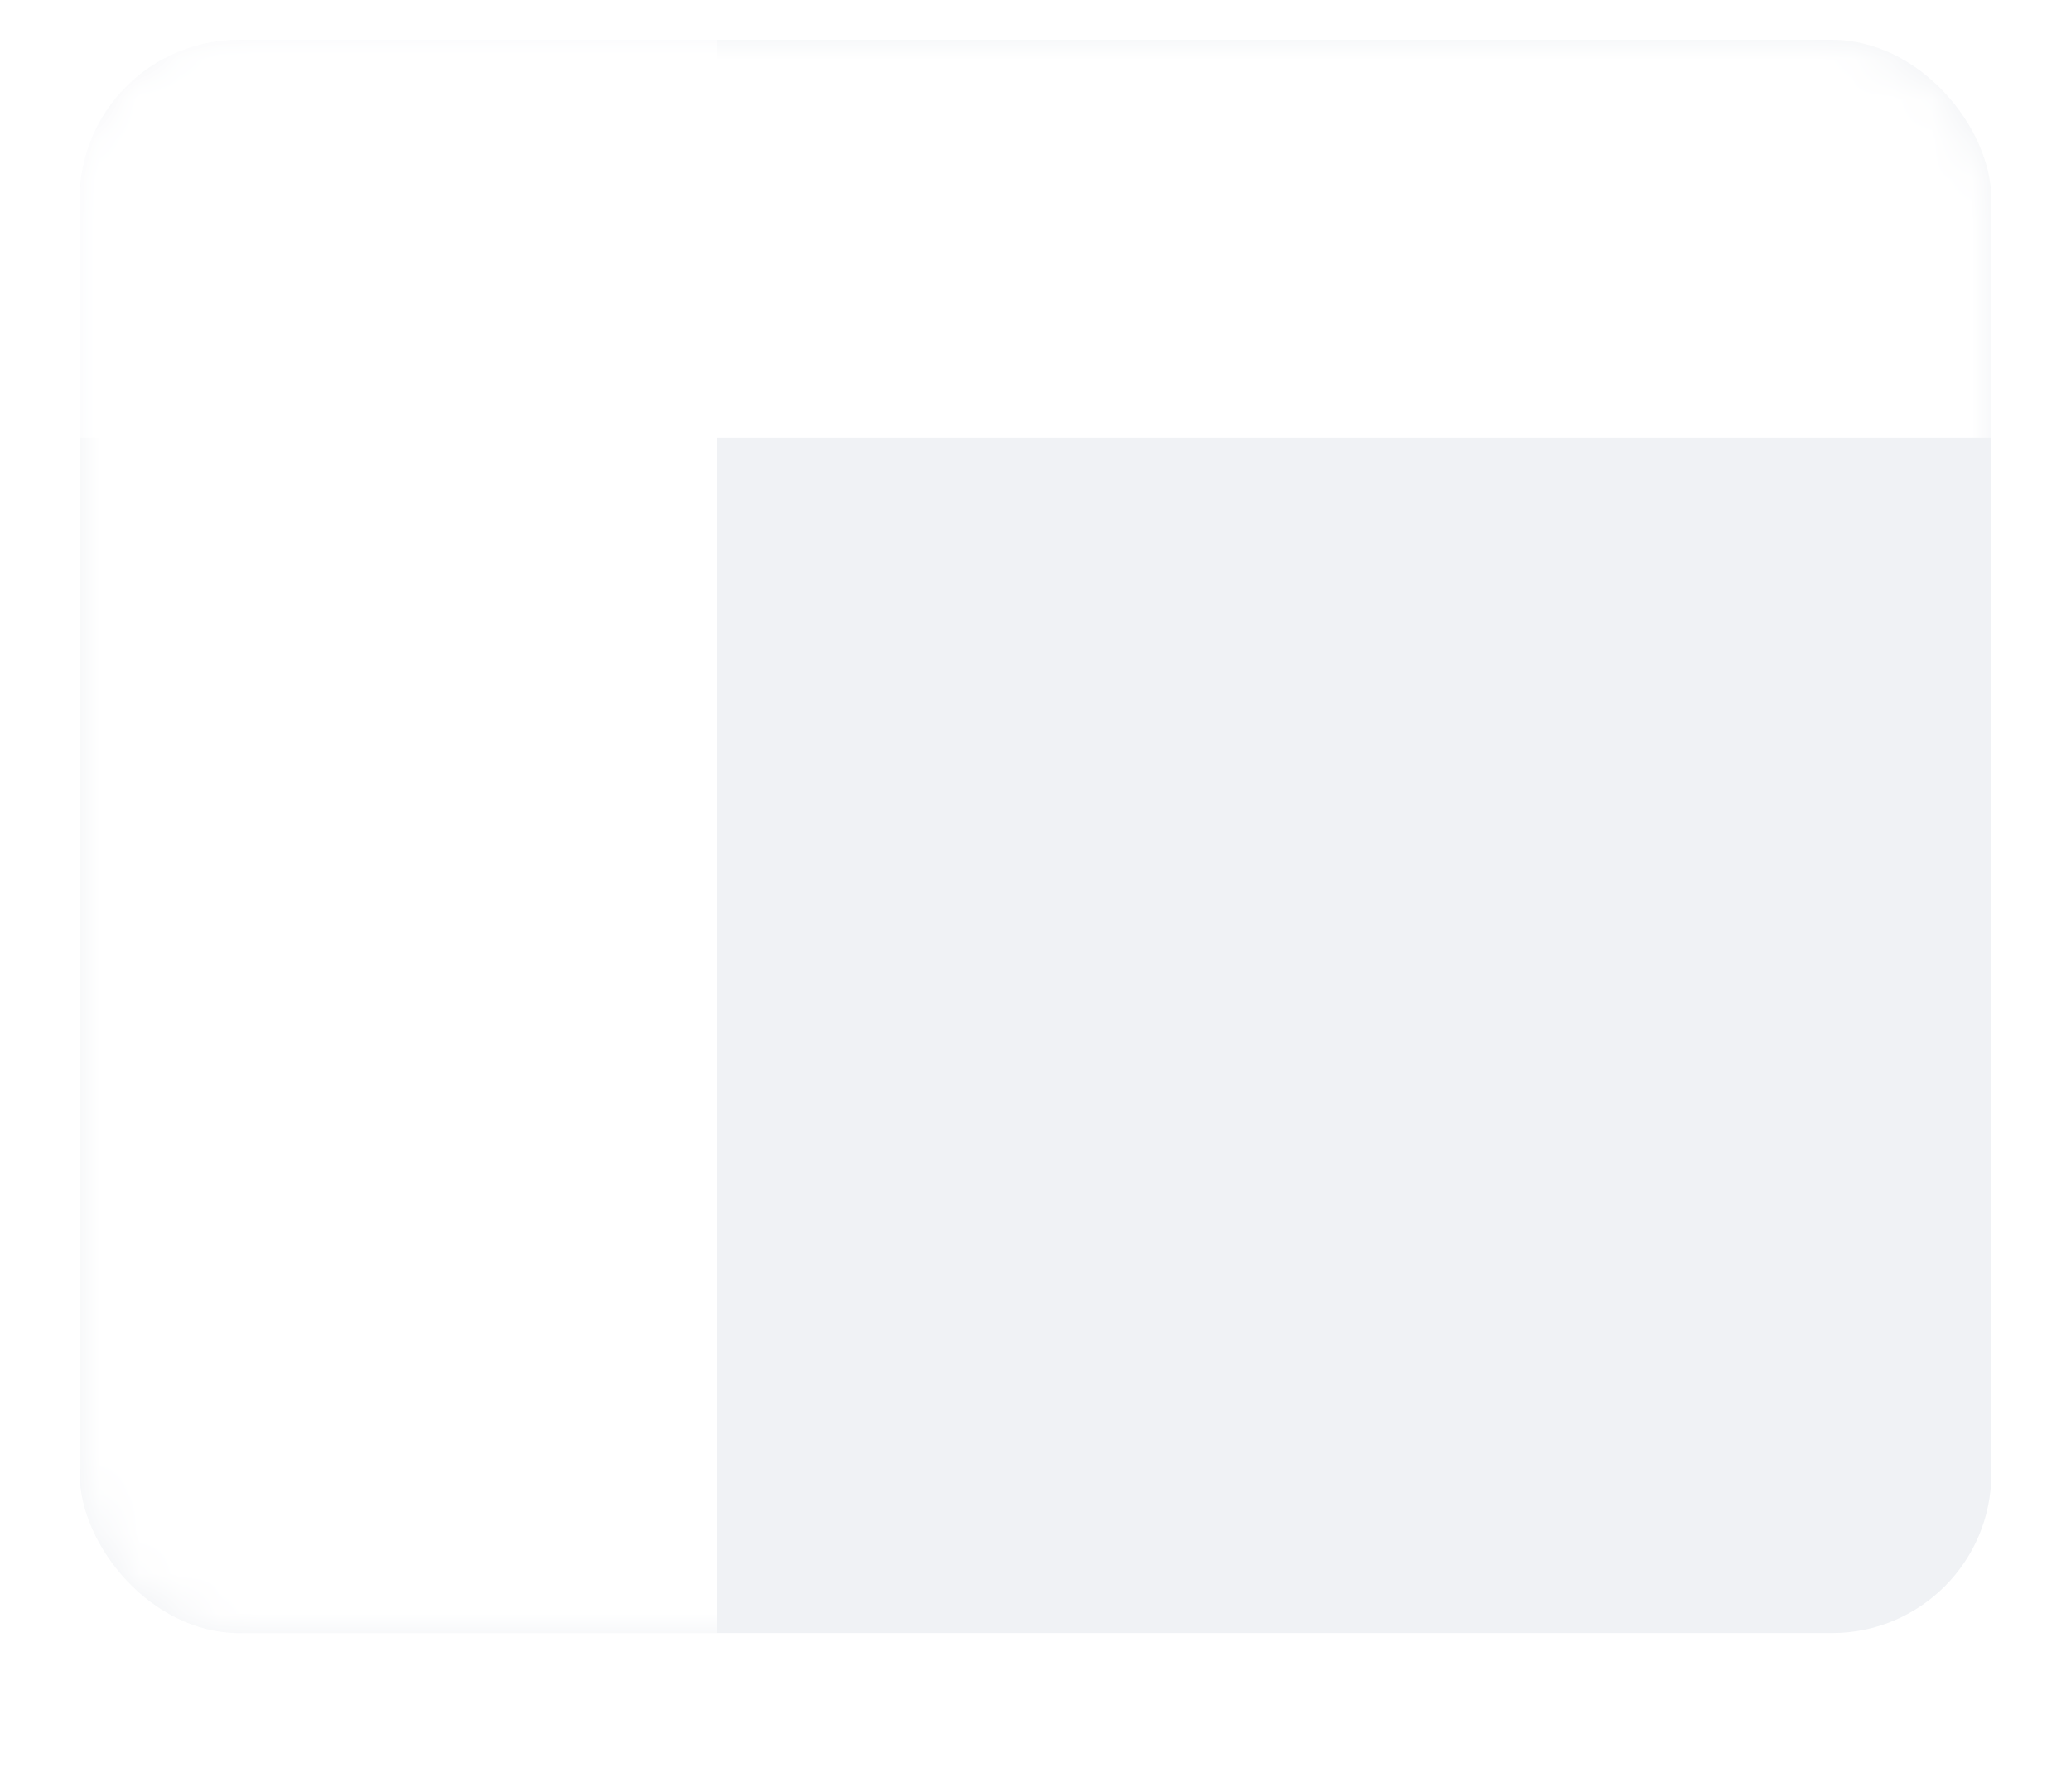 <svg width="52" height="45" xmlns="http://www.w3.org/2000/svg" xmlns:xlink="http://www.w3.org/1999/xlink"><defs><filter x="-9.4%" y="-6.2%" width="118.8%" height="122.5%" filterUnits="objectBoundingBox" id="a"><feMerge/></filter><rect id="b" x="0" y="0" width="48" height="40" rx="4"/></defs><g filter="url(#a)" transform="translate(2 1)" fill="none" fill-rule="evenodd"><mask id="c" fill="#fff"><use xlink:href="#b"/></mask><use fill="#F0F2F5" xlink:href="#b"/><path fill="#FFF" mask="url(#c)" d="M0 0h16v40H0z"/><path fill="#FFF" mask="url(#c)" d="M0 0h48v10H0z"/></g></svg>